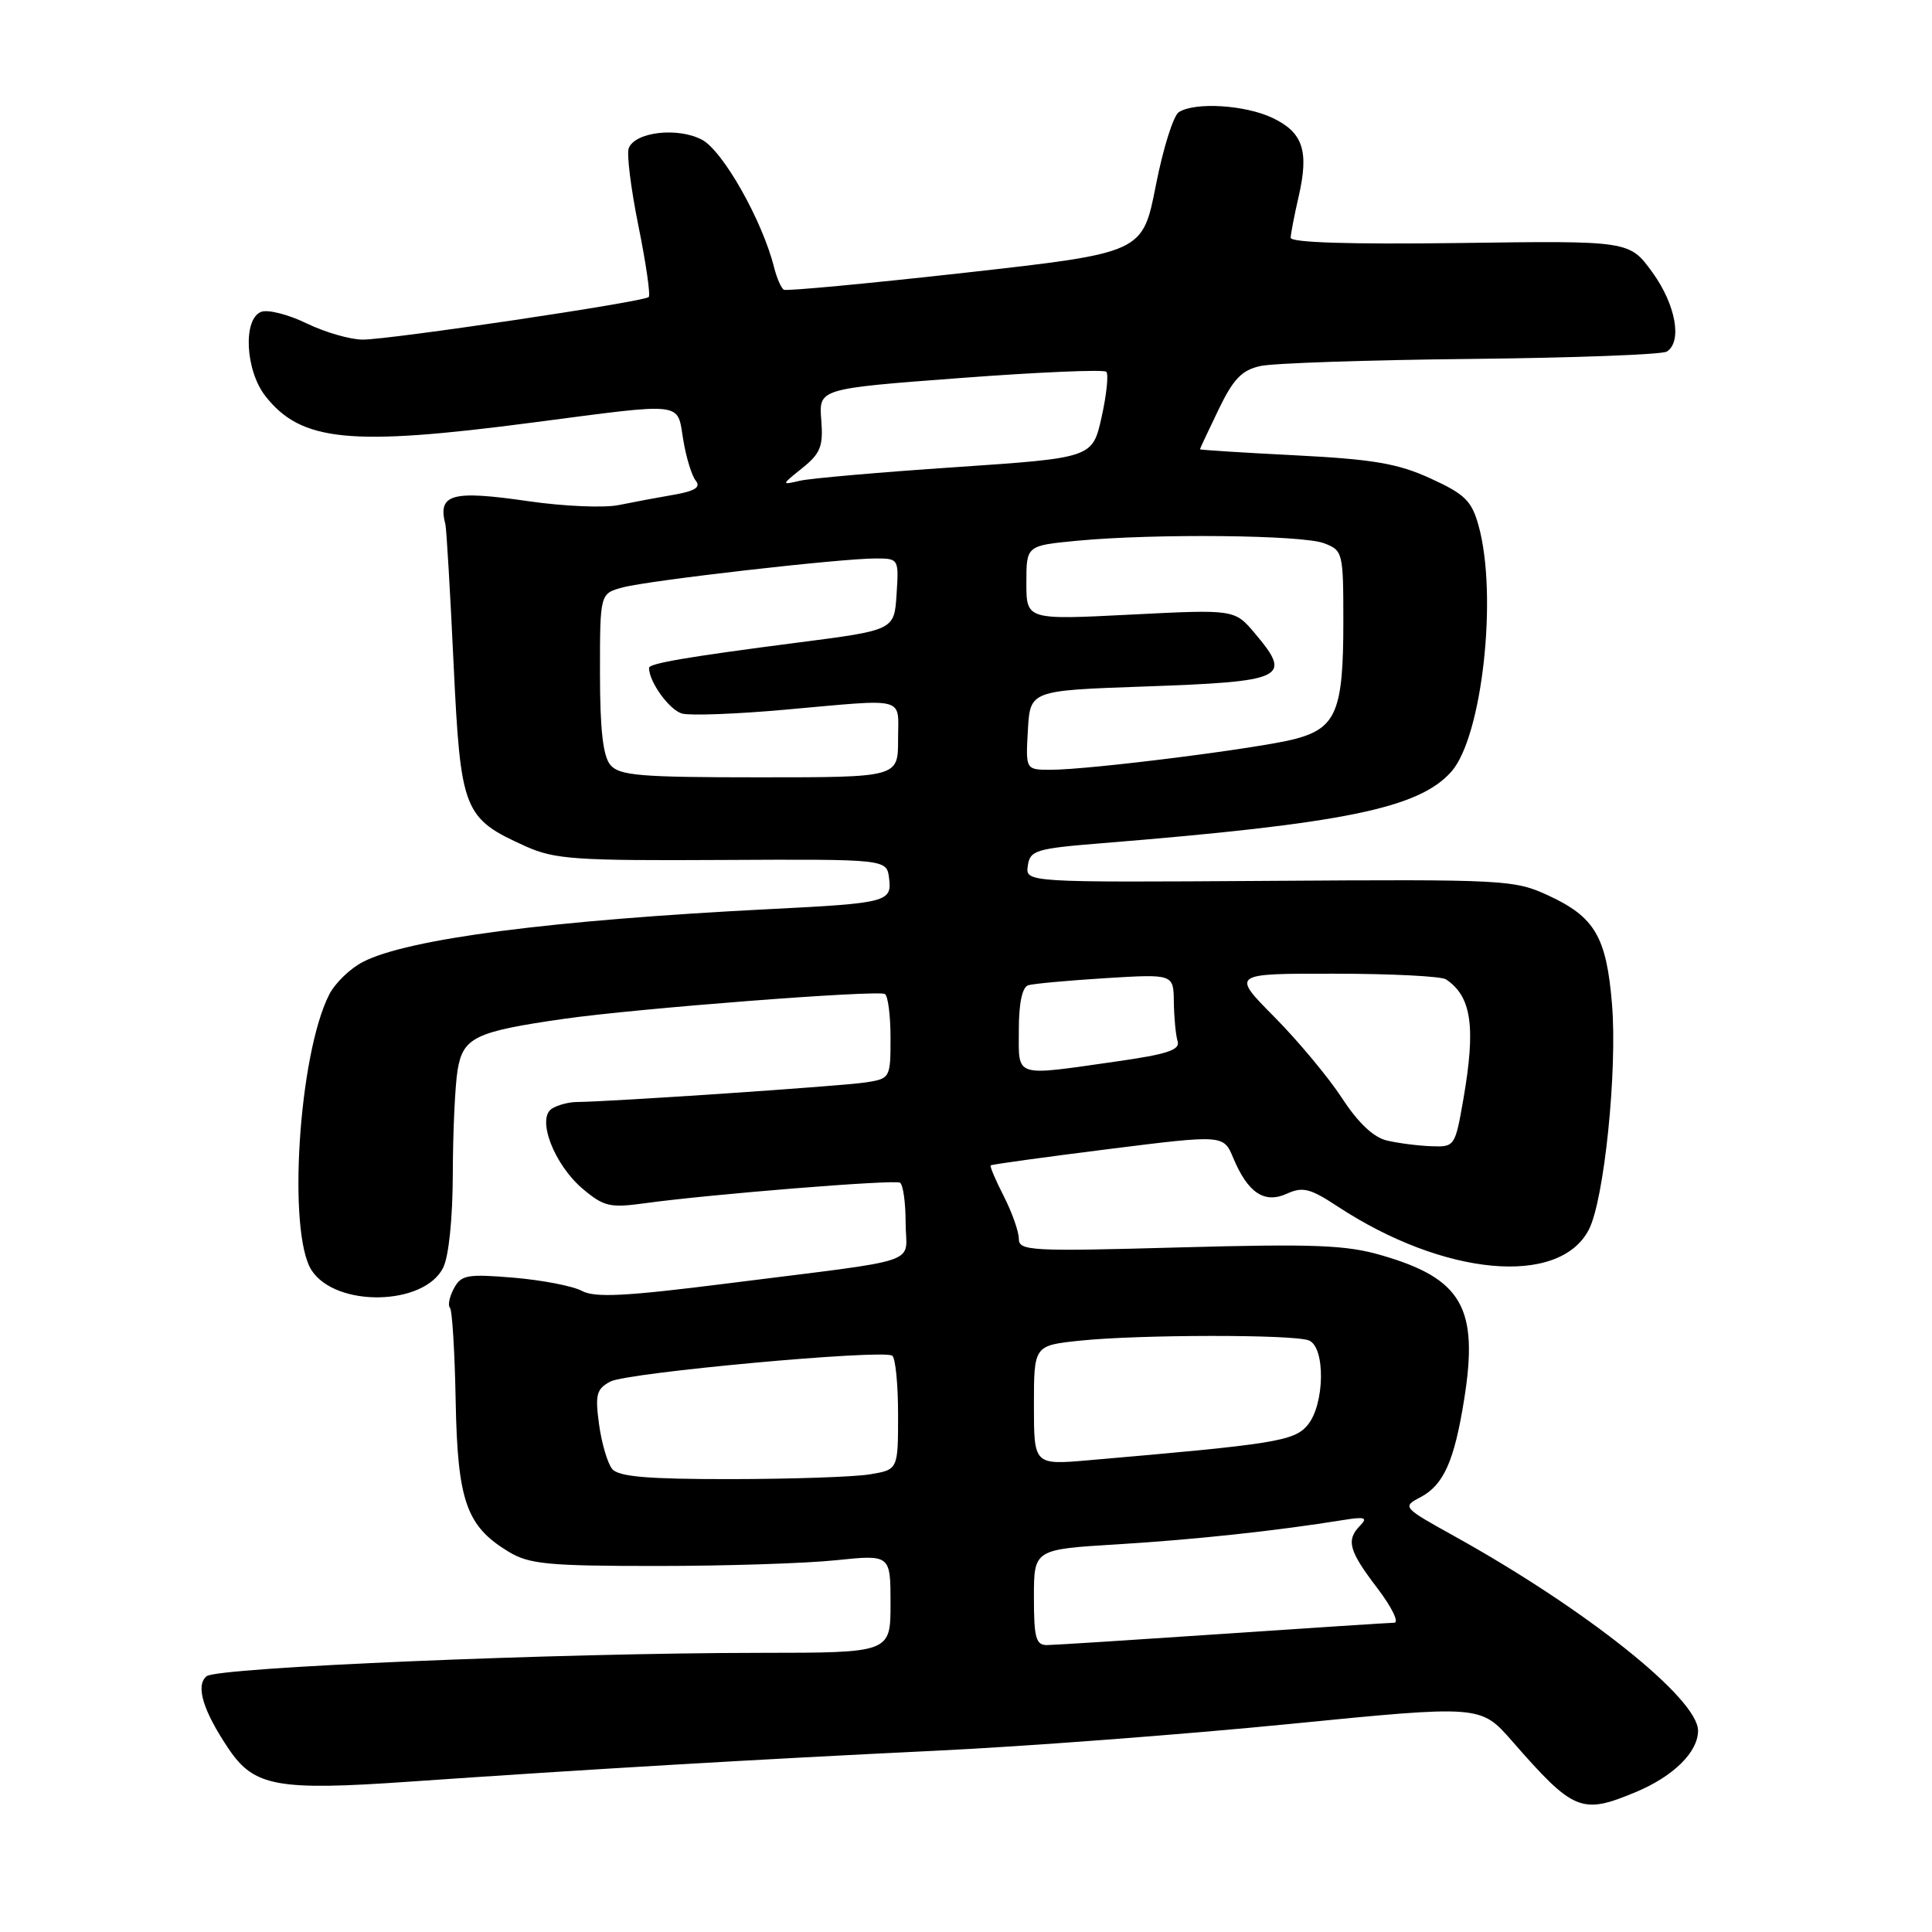 <?xml version="1.0" encoding="UTF-8" standalone="no"?>
<!DOCTYPE svg PUBLIC "-//W3C//DTD SVG 1.1//EN" "http://www.w3.org/Graphics/SVG/1.1/DTD/svg11.dtd" >
<svg xmlns="http://www.w3.org/2000/svg" xmlns:xlink="http://www.w3.org/1999/xlink" version="1.1" viewBox="0 0 256 256">
 <g >
 <path fill="currentColor"
d=" M 216.77 237.45 C 221.74 235.37 225.00 232.16 225.00 229.32 C 225.00 225.07 210.10 213.19 192.62 203.50 C 185.88 199.76 185.79 199.66 188.18 198.41 C 191.28 196.79 192.70 193.63 194.01 185.42 C 195.95 173.31 193.73 169.43 183.09 166.34 C 178.38 164.96 174.16 164.80 156.25 165.29 C 136.56 165.84 135.00 165.75 135.00 164.15 C 135.00 163.20 134.11 160.67 133.02 158.53 C 131.92 156.39 131.14 154.54 131.27 154.42 C 131.39 154.29 138.39 153.33 146.81 152.27 C 162.12 150.35 162.12 150.35 163.41 153.43 C 165.35 158.07 167.54 159.53 170.52 158.17 C 172.62 157.22 173.60 157.46 177.24 159.86 C 191.30 169.10 206.61 170.52 210.53 162.93 C 212.56 159.01 214.32 141.90 213.60 133.07 C 212.87 124.15 211.32 121.50 205.17 118.66 C 200.66 116.57 199.41 116.51 168.19 116.72 C 135.87 116.93 135.87 116.93 136.19 114.72 C 136.48 112.67 137.23 112.44 146.00 111.73 C 178.12 109.13 188.01 107.10 192.31 102.25 C 196.40 97.64 198.48 78.88 195.92 69.66 C 195.01 66.36 194.11 65.48 189.56 63.40 C 185.21 61.41 181.98 60.86 171.63 60.33 C 164.68 59.98 159.00 59.62 159.00 59.53 C 159.00 59.45 160.11 57.08 161.46 54.28 C 163.42 50.21 164.55 49.04 167.01 48.50 C 168.71 48.12 181.26 47.70 194.90 47.56 C 208.54 47.42 220.22 46.98 220.85 46.59 C 222.94 45.30 222.05 40.37 218.96 36.10 C 215.91 31.89 215.91 31.89 193.45 32.20 C 178.94 32.39 171.01 32.15 171.02 31.50 C 171.04 30.95 171.51 28.49 172.08 26.03 C 173.47 19.99 172.65 17.54 168.61 15.62 C 164.98 13.90 158.35 13.49 156.20 14.86 C 155.48 15.31 154.11 19.69 153.15 24.59 C 151.40 33.50 151.40 33.50 127.95 36.13 C 115.05 37.57 104.21 38.59 103.86 38.39 C 103.51 38.18 102.93 36.85 102.57 35.43 C 101.01 29.20 95.76 19.93 92.99 18.50 C 89.76 16.82 84.13 17.49 83.31 19.64 C 83.02 20.38 83.60 25.03 84.60 29.96 C 85.60 34.89 86.21 39.12 85.96 39.36 C 85.30 40.00 51.68 45.00 48.07 45.00 C 46.41 45.00 43.06 44.03 40.63 42.85 C 38.20 41.67 35.49 40.98 34.61 41.32 C 32.16 42.26 32.51 49.10 35.17 52.49 C 39.91 58.52 46.37 59.16 70.50 56.00 C 90.95 53.33 89.69 53.18 90.53 58.25 C 90.91 60.59 91.66 63.04 92.19 63.69 C 92.89 64.56 92.10 65.06 89.32 65.55 C 87.22 65.91 83.92 66.53 82.00 66.92 C 80.08 67.32 74.71 67.09 70.08 66.42 C 59.82 64.93 57.97 65.44 59.02 69.50 C 59.16 70.05 59.65 78.33 60.10 87.90 C 61.04 107.54 61.38 108.42 69.72 112.17 C 73.49 113.86 76.33 114.06 95.72 113.95 C 117.50 113.84 117.50 113.84 117.81 116.38 C 118.20 119.51 117.55 119.68 102.00 120.46 C 73.00 121.93 54.00 124.40 48.09 127.46 C 46.41 128.32 44.40 130.26 43.63 131.77 C 39.57 139.69 38.06 163.39 41.30 168.34 C 44.53 173.26 56.17 173.03 58.71 168.00 C 59.47 166.50 59.98 161.50 60.00 155.50 C 60.01 150.00 60.30 143.84 60.63 141.81 C 61.35 137.46 62.93 136.69 74.74 135.00 C 84.37 133.62 116.23 131.16 117.25 131.71 C 117.66 131.93 118.00 134.55 118.00 137.51 C 118.00 142.83 117.95 142.92 114.75 143.42 C 111.76 143.90 81.01 145.98 76.47 146.02 C 75.39 146.02 73.88 146.42 73.13 146.90 C 71.07 148.21 73.43 154.34 77.23 157.54 C 80.01 159.88 80.84 160.07 85.41 159.44 C 94.01 158.25 118.46 156.28 119.25 156.71 C 119.66 156.94 120.00 159.32 120.00 162.01 C 120.00 167.71 122.96 166.70 96.40 170.06 C 82.89 171.77 78.83 171.98 77.10 171.05 C 75.89 170.40 71.82 169.62 68.06 169.30 C 61.91 168.79 61.11 168.93 60.14 170.73 C 59.55 171.84 59.32 172.98 59.62 173.28 C 59.92 173.58 60.26 179.16 60.38 185.68 C 60.63 198.90 61.80 202.23 67.39 205.61 C 70.10 207.26 72.60 207.50 87.00 207.50 C 96.08 207.50 106.76 207.16 110.75 206.74 C 118.00 205.99 118.00 205.99 118.00 212.49 C 118.00 219.00 118.00 219.00 100.75 219.01 C 73.89 219.03 28.79 220.93 27.37 222.11 C 25.88 223.34 26.91 226.71 30.31 231.75 C 33.68 236.74 36.75 237.30 54.23 236.08 C 77.88 234.44 100.50 233.11 124.00 231.98 C 135.82 231.42 156.90 229.82 170.84 228.44 C 196.18 225.93 196.18 225.93 200.34 230.68 C 208.53 240.05 209.55 240.47 216.77 237.45 Z  M 137.00 211.65 C 137.00 205.30 137.00 205.30 148.10 204.63 C 158.29 204.01 169.16 202.84 178.00 201.41 C 180.83 200.95 181.26 201.09 180.25 202.12 C 178.33 204.08 178.71 205.46 182.49 210.42 C 184.41 212.94 185.43 215.01 184.74 215.02 C 184.06 215.03 173.82 215.70 162.00 216.50 C 150.18 217.30 139.71 217.97 138.75 217.98 C 137.26 218.00 137.00 217.04 137.00 211.65 Z  M 81.12 194.65 C 80.51 193.91 79.72 191.25 79.38 188.75 C 78.84 184.79 79.03 184.05 80.88 183.06 C 83.09 181.88 116.84 178.78 118.22 179.63 C 118.65 179.90 119.00 183.41 119.00 187.43 C 119.00 194.74 119.00 194.74 115.25 195.36 C 113.19 195.70 104.92 195.98 96.87 195.99 C 85.80 196.00 81.97 195.67 81.12 194.65 Z  M 137.00 186.20 C 137.00 178.28 137.00 178.28 143.15 177.64 C 150.93 176.83 171.33 176.80 173.42 177.61 C 175.66 178.47 175.54 186.14 173.25 188.85 C 171.47 190.96 168.92 191.36 144.25 193.49 C 137.00 194.12 137.00 194.12 137.00 186.20 Z  M 183.79 151.13 C 182.01 150.72 179.97 148.80 177.82 145.50 C 176.02 142.75 171.99 137.91 168.86 134.75 C 163.16 129.00 163.16 129.00 176.83 129.02 C 184.35 129.02 191.00 129.36 191.60 129.77 C 194.99 132.03 195.57 136.05 193.90 145.67 C 192.81 151.91 192.75 152.00 189.65 151.88 C 187.92 151.82 185.28 151.48 183.79 151.13 Z  M 135.00 136.47 C 135.00 132.92 135.45 130.80 136.25 130.55 C 136.94 130.34 141.55 129.92 146.50 129.61 C 155.50 129.06 155.50 129.06 155.54 132.78 C 155.57 134.83 155.79 137.16 156.04 137.97 C 156.40 139.12 154.67 139.69 148.00 140.64 C 134.18 142.61 135.00 142.87 135.00 136.47 Z  M 80.87 101.35 C 79.90 100.18 79.50 96.63 79.50 89.18 C 79.50 78.65 79.50 78.65 82.50 77.84 C 85.93 76.91 111.35 74.00 116.01 74.00 C 119.08 74.00 119.11 74.04 118.80 78.75 C 118.50 83.50 118.50 83.50 105.67 85.15 C 91.21 87.02 86.00 87.90 86.00 88.50 C 86.00 90.38 88.75 94.15 90.42 94.56 C 91.56 94.84 97.67 94.61 104.00 94.04 C 120.41 92.58 119.00 92.21 119.00 98.00 C 119.00 103.00 119.00 103.00 100.62 103.00 C 84.76 103.00 82.06 102.77 80.87 101.35 Z  M 136.20 96.75 C 136.50 91.50 136.50 91.50 151.50 90.97 C 170.32 90.31 171.28 89.86 166.30 83.95 C 163.60 80.74 163.60 80.74 149.80 81.44 C 136.00 82.14 136.00 82.14 136.00 77.21 C 136.00 72.29 136.00 72.29 142.75 71.65 C 153.00 70.68 172.55 70.88 175.43 71.98 C 177.94 72.93 178.00 73.17 178.00 82.43 C 178.00 94.18 177.06 96.46 171.63 97.91 C 167.01 99.14 144.38 102.00 139.23 102.00 C 135.90 102.00 135.90 102.00 136.20 96.75 Z  M 106.32 62.01 C 108.73 60.07 109.10 59.14 108.82 55.62 C 108.50 51.50 108.50 51.50 127.25 50.09 C 137.57 49.31 146.27 48.94 146.59 49.26 C 146.91 49.58 146.63 52.28 145.97 55.26 C 144.76 60.67 144.76 60.67 126.63 61.90 C 116.66 62.57 107.38 63.38 106.00 63.70 C 103.50 64.28 103.50 64.28 106.32 62.01 Z "/>
</g>
</svg>